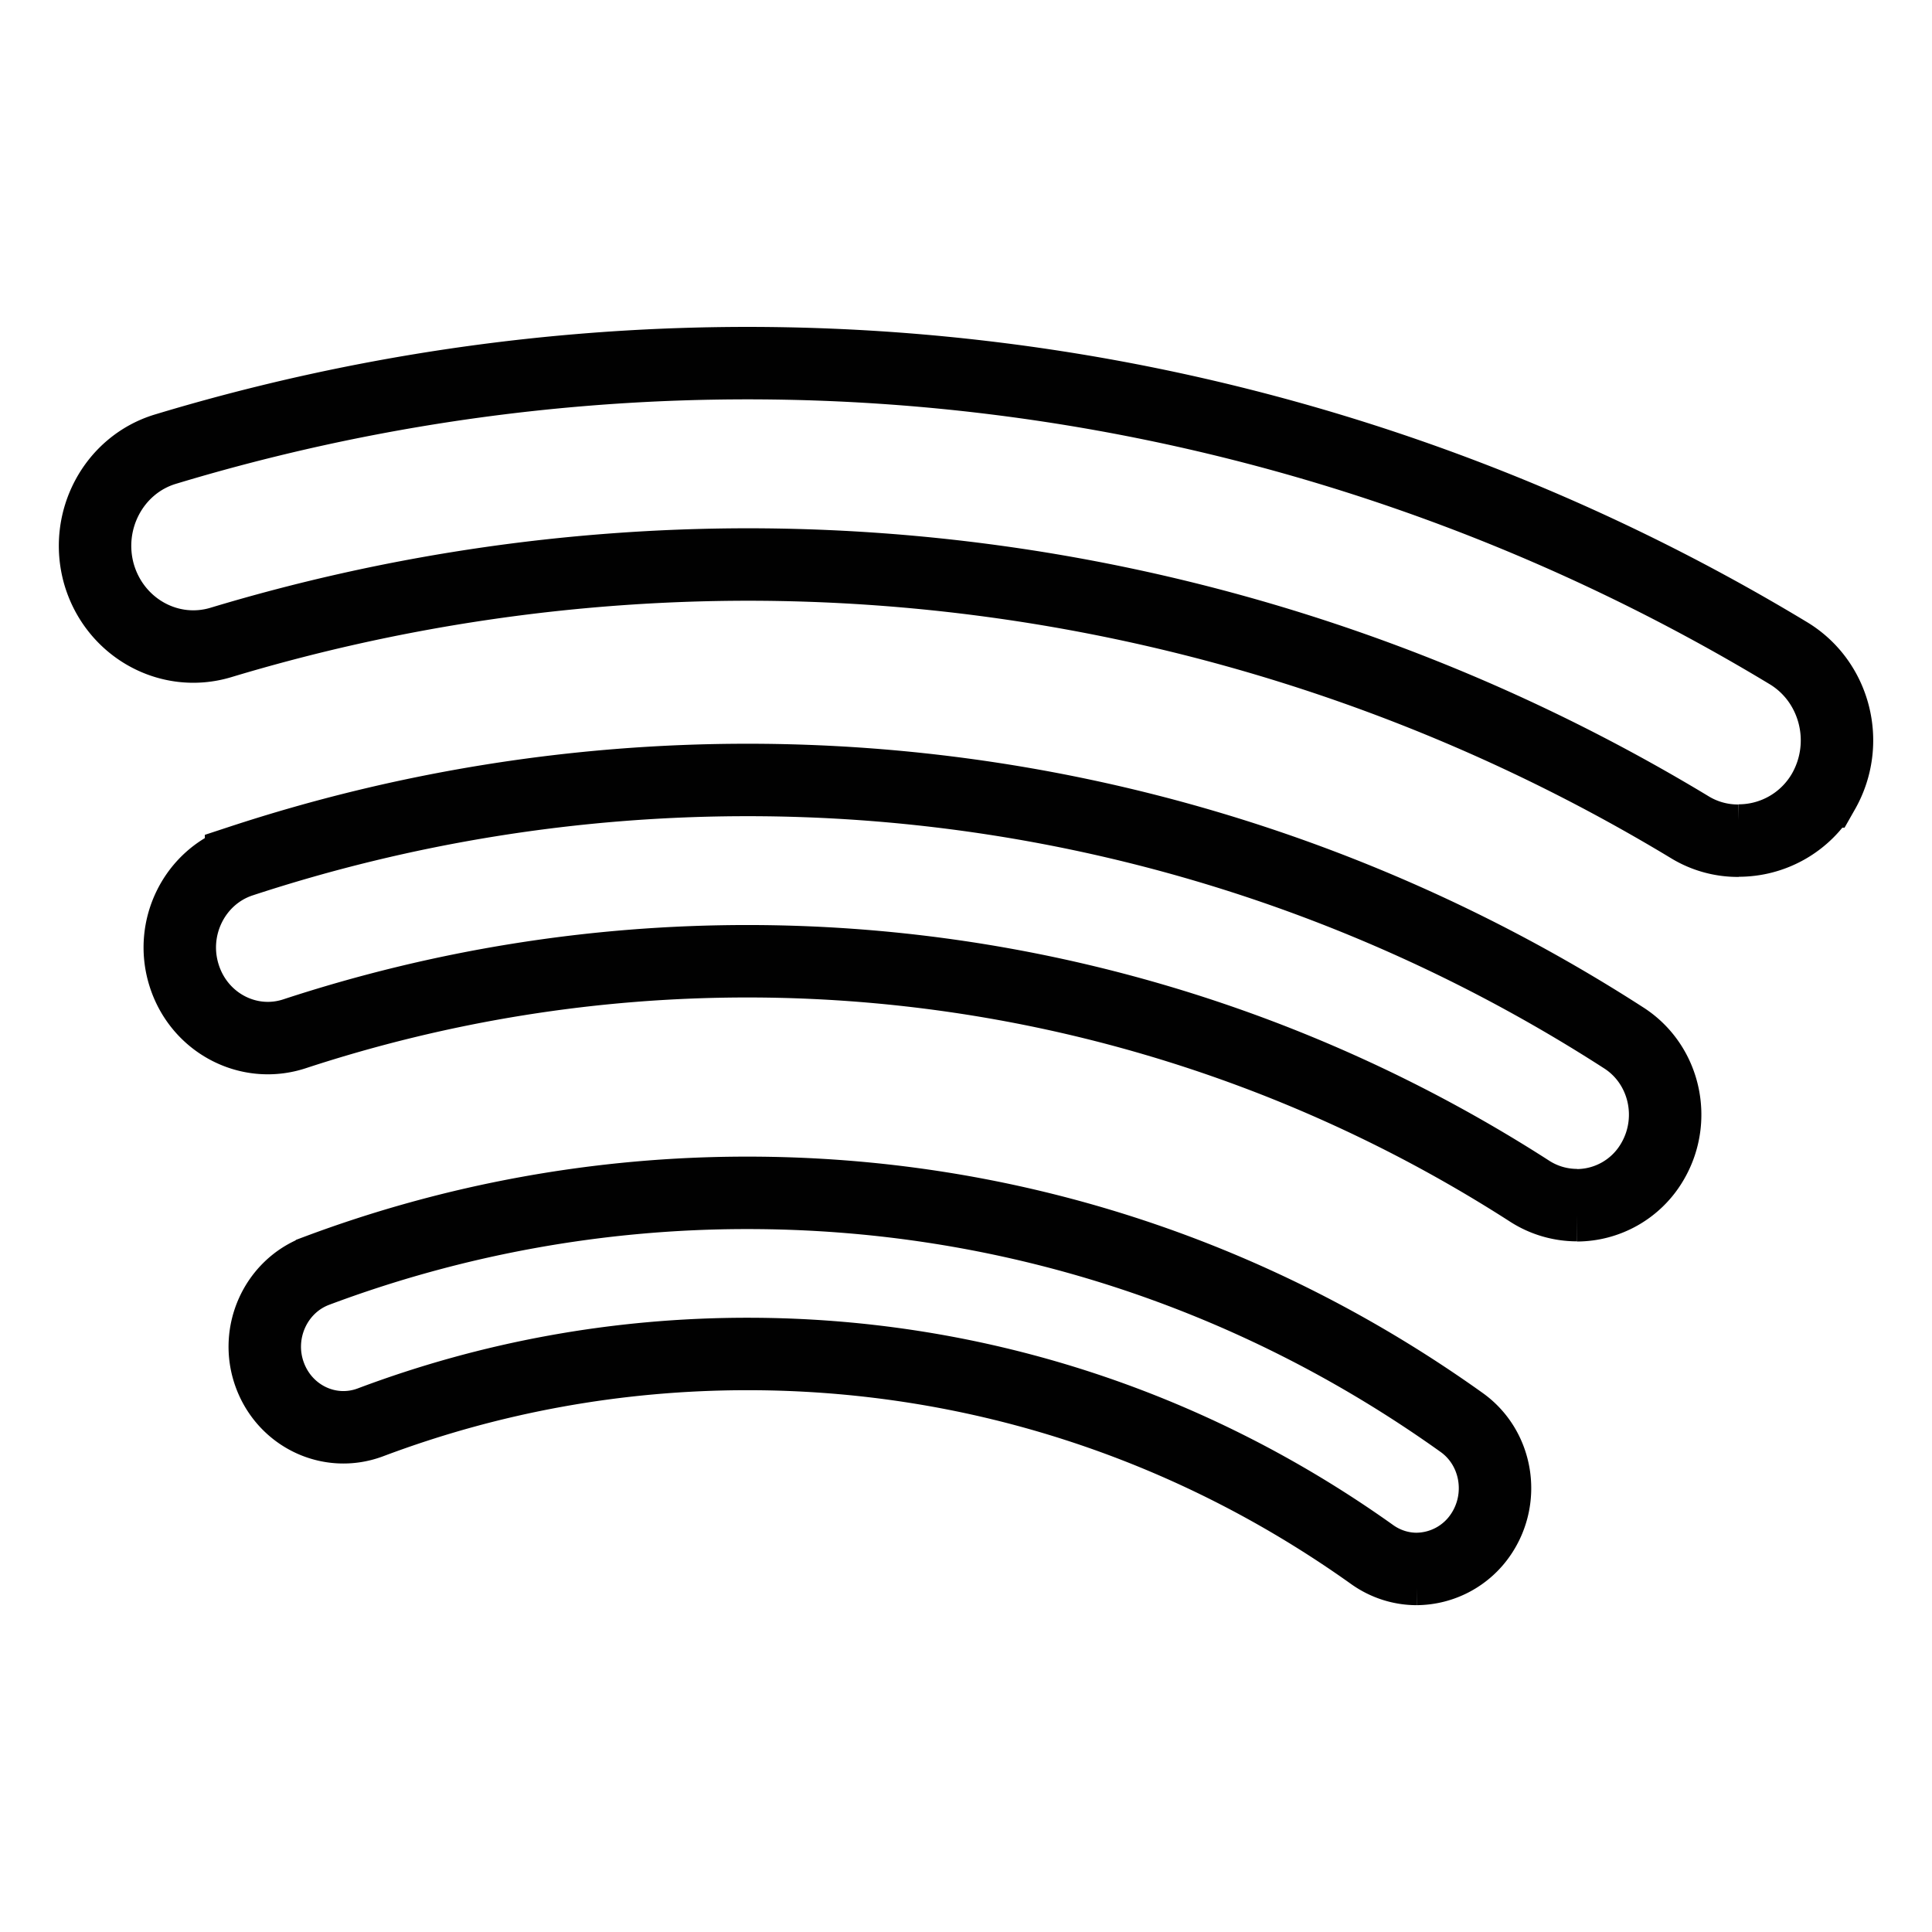 <svg xmlns="http://www.w3.org/2000/svg" xmlns:xlink="http://www.w3.org/1999/xlink" viewBox="0 0 48 48"><defs><linearGradient gradientUnits="userSpaceOnUse" x2="47" x1="1" id="a"><stop offset="0" stop-color="#010101"/><stop offset="1" stop-color="#010101"/></linearGradient><linearGradient xlink:href="#a" id="b" gradientUnits="userSpaceOnUse" x1="5.595" y1="11.606" x2="42.597" y2="36.587" gradientTransform="translate(-1.598 -1.598) scale(1.067)"/></defs><path d="M43.193 20.887a2.293 2.293 0 0 1-1.227-.345 45.28 45.28 0 0 0-23.385-6.517A45.457 45.457 0 0 0 5.49 15.961c-1.292.39-2.645-.371-3.03-1.696-.376-1.324.359-2.716 1.65-3.106a50.004 50.004 0 0 1 40.322 5.069c1.163.703 1.554 2.235.872 3.435a2.429 2.429 0 0 1-2.117 1.22m-4.008 9.058a2.176 2.176 0 0 1-1.161-.337 35.924 35.924 0 0 0-19.451-5.722c-3.833 0-7.615.61-11.24 1.799-1.148.383-2.386-.267-2.755-1.455-.37-1.182.267-2.45 1.417-2.833a40.29 40.29 0 0 1 12.58-2.015 40.173 40.173 0 0 1 21.77 6.407c1.028.657 1.34 2.046.696 3.106a2.176 2.176 0 0 1-1.857 1.054m-3.983 9.035c-.378 0-.768-.117-1.105-.358-4.574-3.261-9.942-4.983-15.515-4.983-3.224 0-6.38.572-9.375 1.7-1.014.378-2.13-.156-2.502-1.194-.371-1.034.15-2.184 1.155-2.567a30.461 30.461 0 0 1 10.72-1.942c6.372 0 12.508 1.969 17.729 5.696.89.625 1.105 1.872.495 2.782a1.943 1.943 0 0 1-1.605.866" fill="none" stroke="url(#b)" stroke-width="1.8"/></svg>
